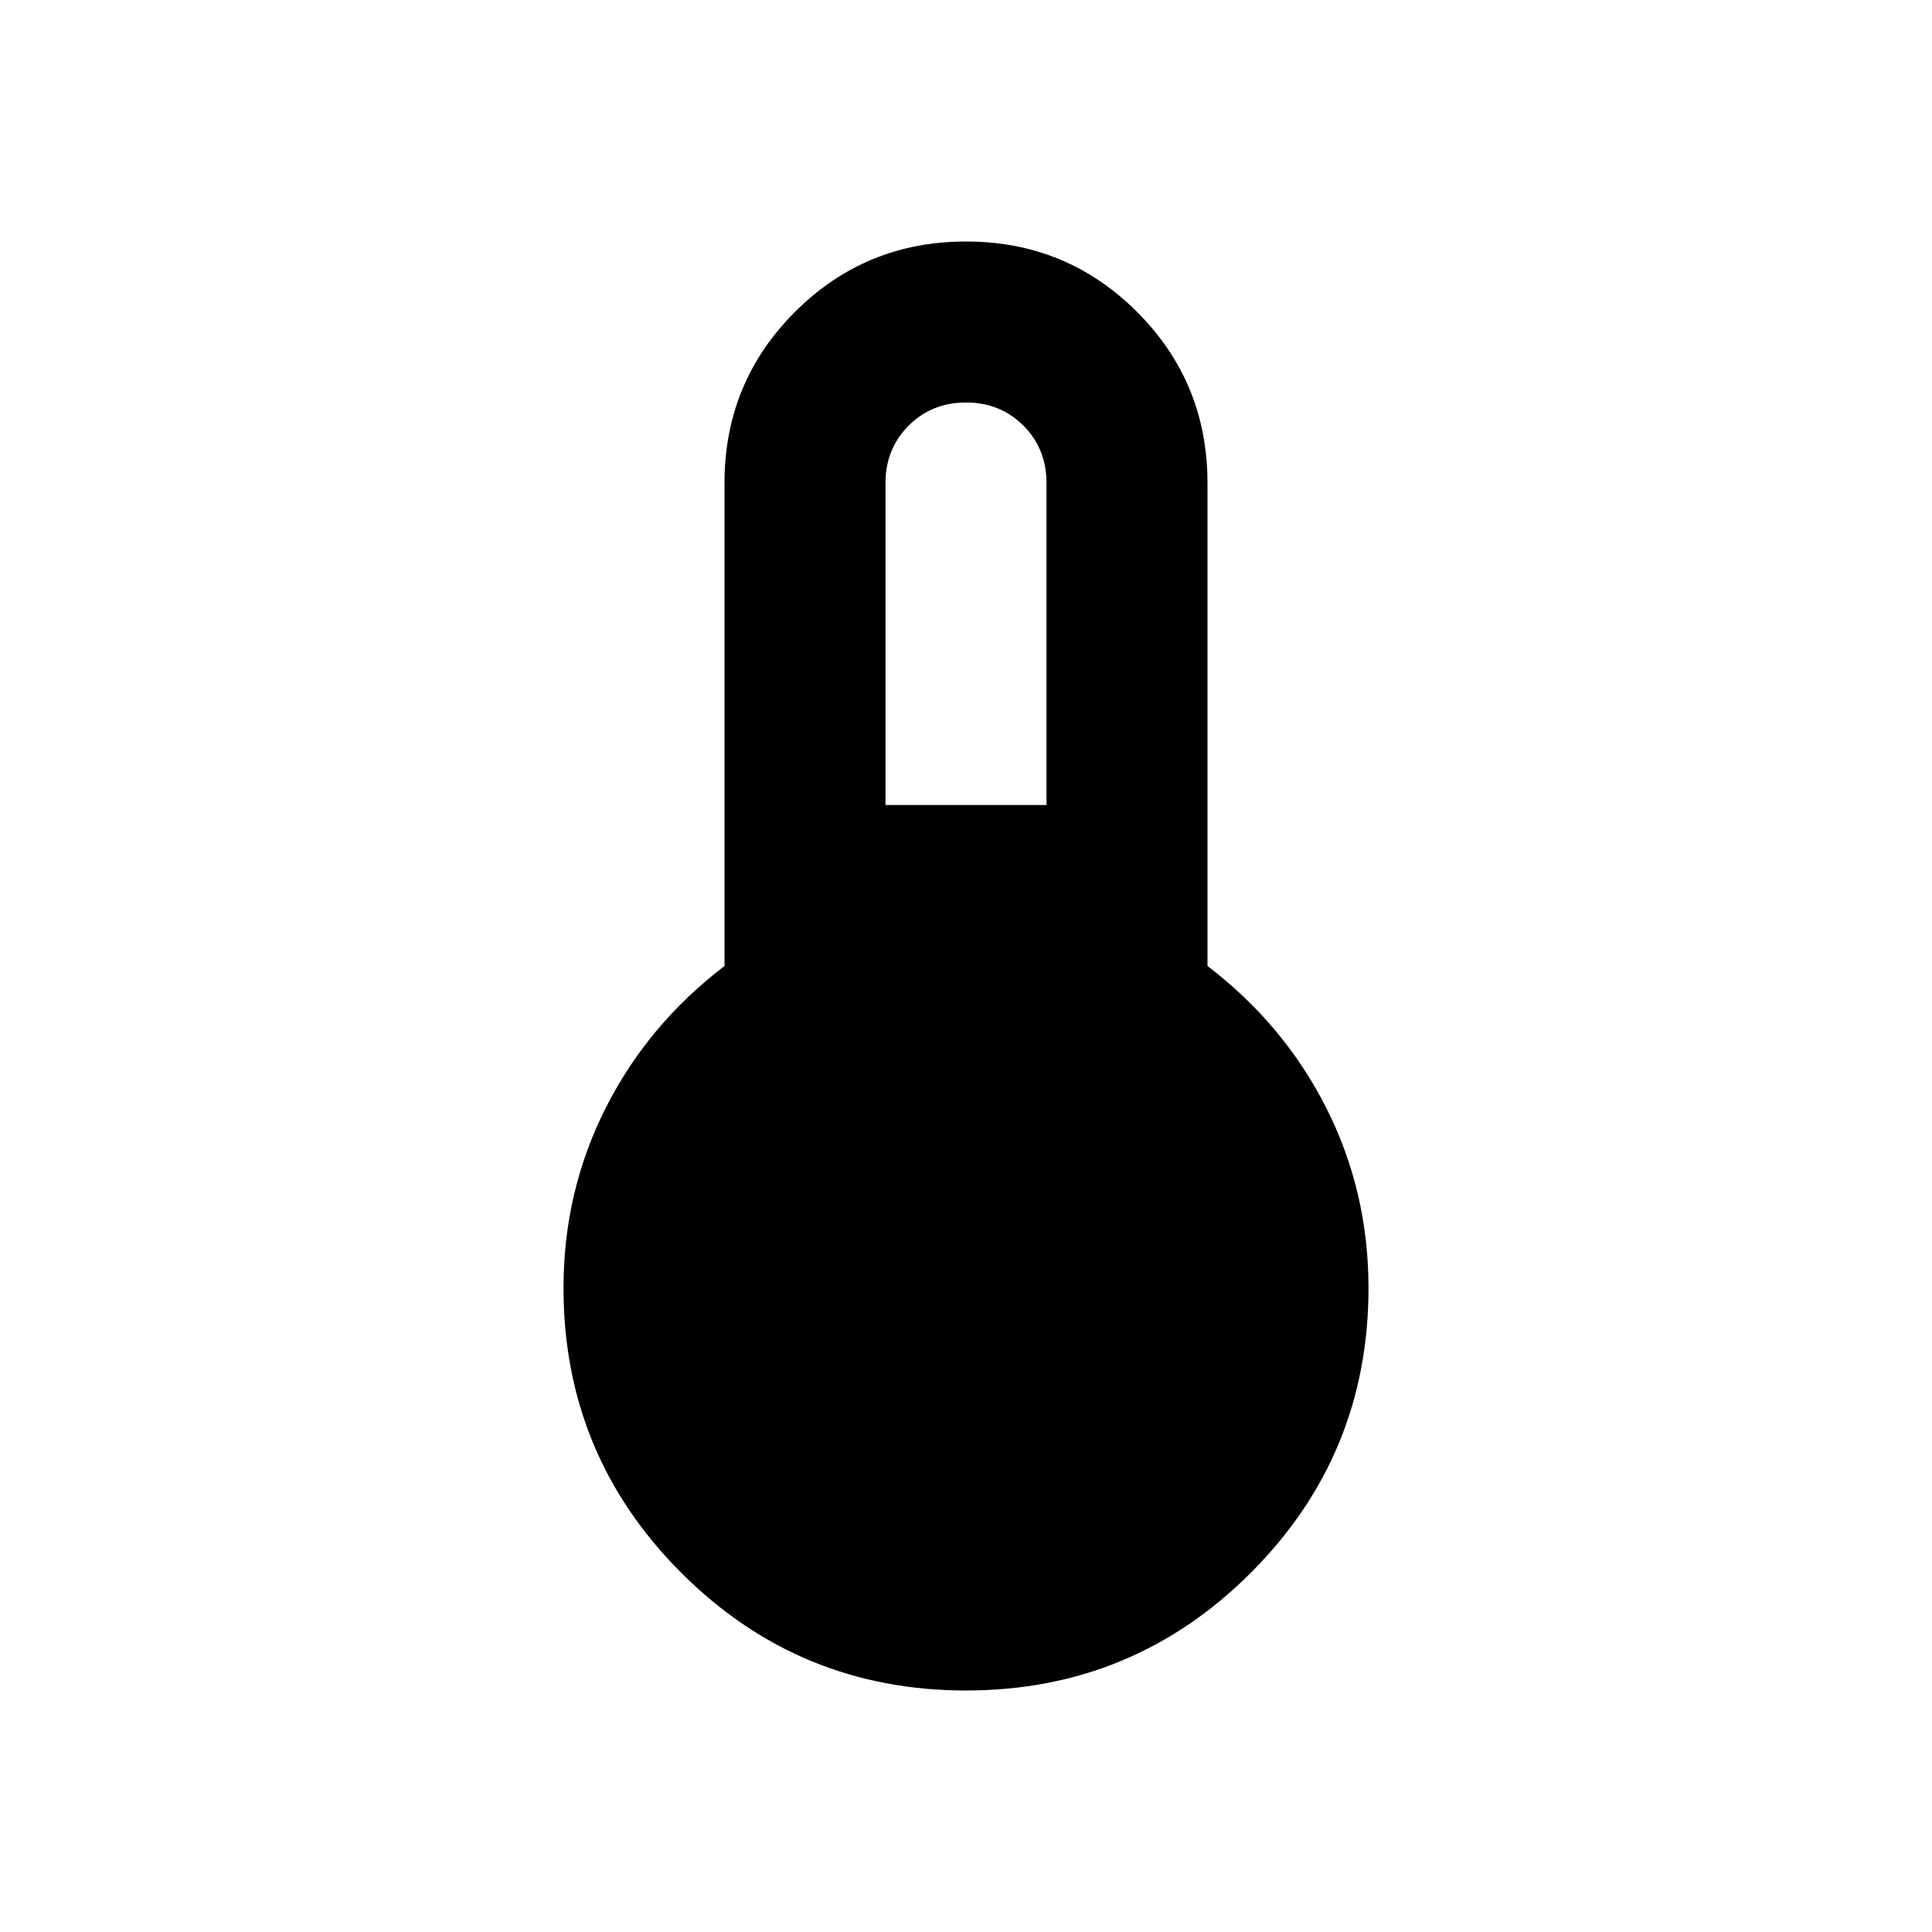 <svg xmlns="http://www.w3.org/2000/svg" height="24" width="24"><path d="M12 21q-2.075 0-3.537-1.462Q7 18.075 7 16q0-1.2.525-2.238Q8.05 12.725 9 12V6q0-1.25.875-2.125T12 3q1.25 0 2.125.875T15 6v6q.95.725 1.475 1.762Q17 14.8 17 16q0 2.075-1.462 3.538Q14.075 21 12 21Zm-1-11h2V6q0-.425-.287-.713Q12.425 5 12 5t-.712.287Q11 5.575 11 6Z"/></svg>